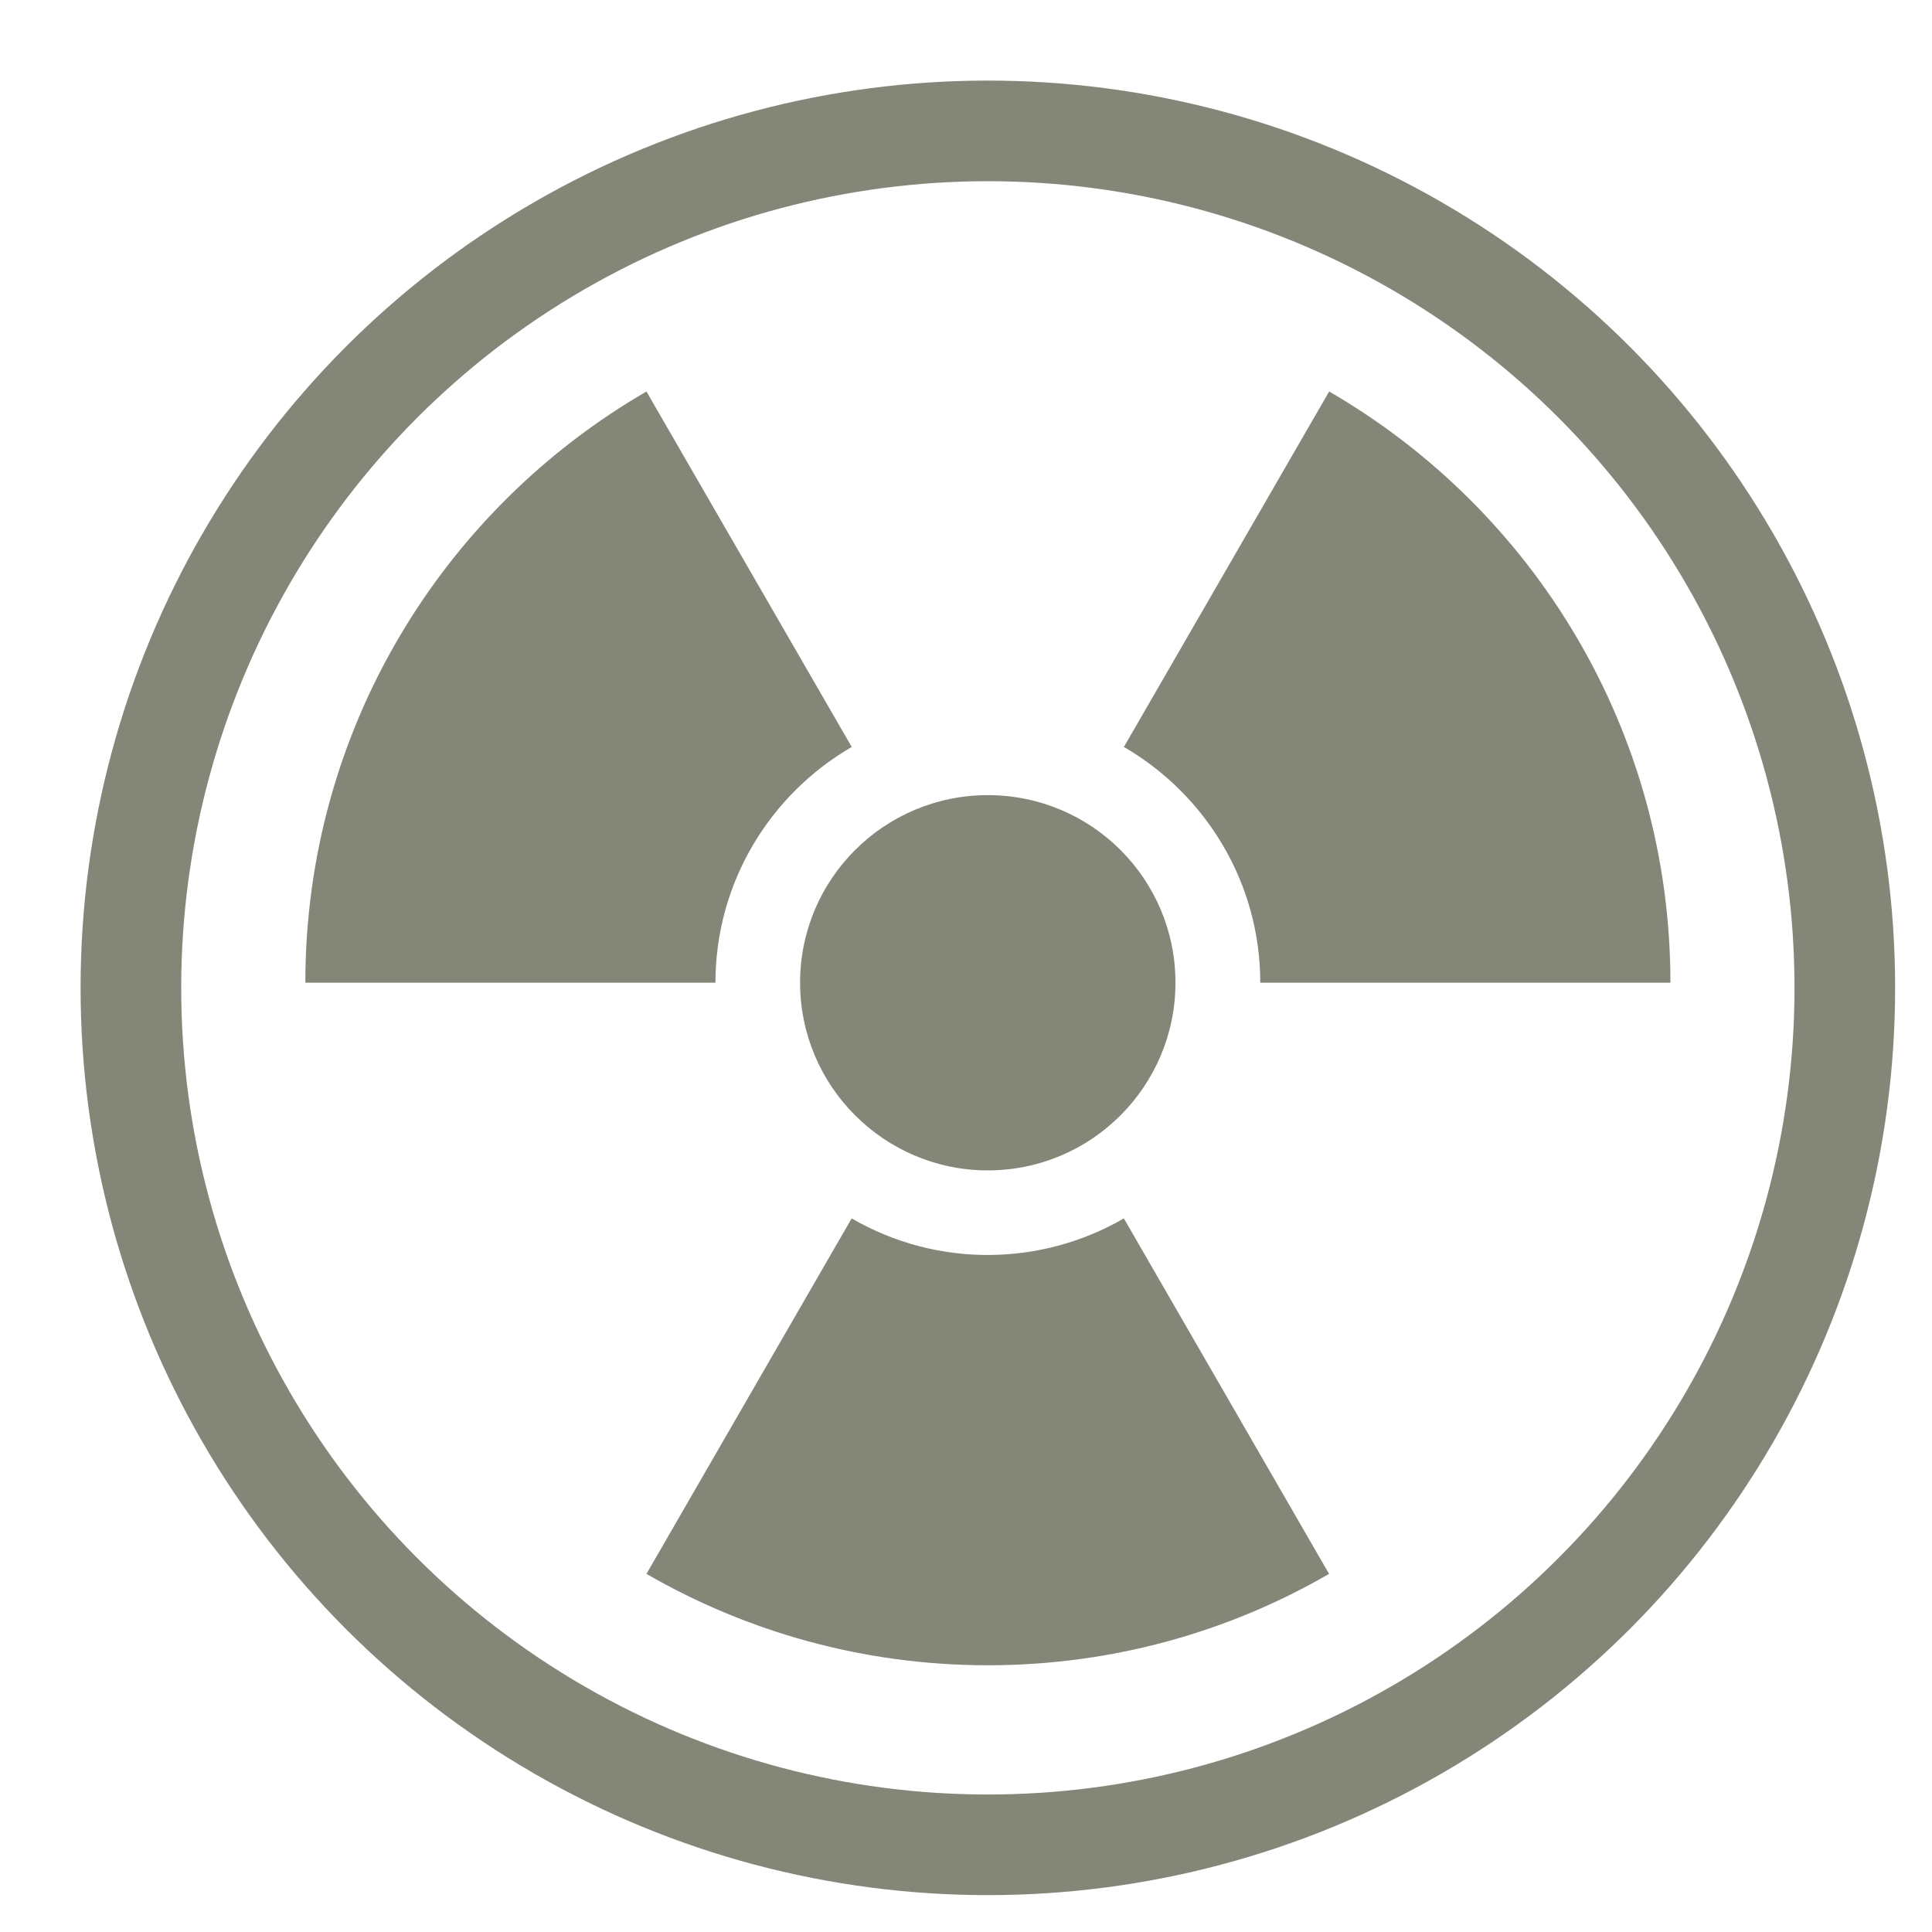 <?xml version="1.0" encoding="utf-8"?>
<!-- Generator: Adobe Illustrator 15.0.0, SVG Export Plug-In . SVG Version: 6.00 Build 0)  -->
<!DOCTYPE svg PUBLIC "-//W3C//DTD SVG 1.1//EN" "http://www.w3.org/Graphics/SVG/1.1/DTD/svg11.dtd">
<svg version="1.1" id="Layer_1" xmlns:x="http://ns.adobe.com/Extensibility/1.0/" xmlns:i="http://ns.adobe.com/AdobeIllustrator/10.0/" xmlns:graph="http://ns.adobe.com/Graphs/1.0/"
	 xmlns="http://www.w3.org/2000/svg" xmlns:xlink="http://www.w3.org/1999/xlink" x="0px" y="0px" width="48px" height="48px"
	 viewBox="0 0 48 48" enable-background="new 0 0 48 48" xml:space="preserve">
<path id="danger-3-icon_1_" fill="#848778" d="M27.923,18.558l5.099-8.831c5.07,2.934,8.479,8.412,8.479,14.688H31.311
	C31.311,21.915,29.943,19.73,27.923,18.558z M21.159,30.271l-5.098,8.832c2.496,1.44,5.391,2.27,8.482,2.27
	c3.088,0,5.984-0.828,8.477-2.27l-5.098-8.832C25.876,31.456,23.299,31.509,21.159,30.271z M21.161,18.558l-5.1-8.831
	c-5.066,2.934-8.475,8.412-8.475,14.688h10.189C17.776,21.915,19.14,19.73,21.161,18.558z M24.542,29.078
	c2.576,0,4.662-2.092,4.662-4.664c0-2.577-2.086-4.659-4.662-4.659c-2.573,0-4.664,2.082-4.664,4.659
	C19.878,26.986,21.968,29.078,24.542,29.078z"/>
<circle fill="none" stroke="#848778" stroke-width="2.5" stroke-miterlimit="10" cx="24.543" cy="24.543" r="21.291"/>
</svg>
